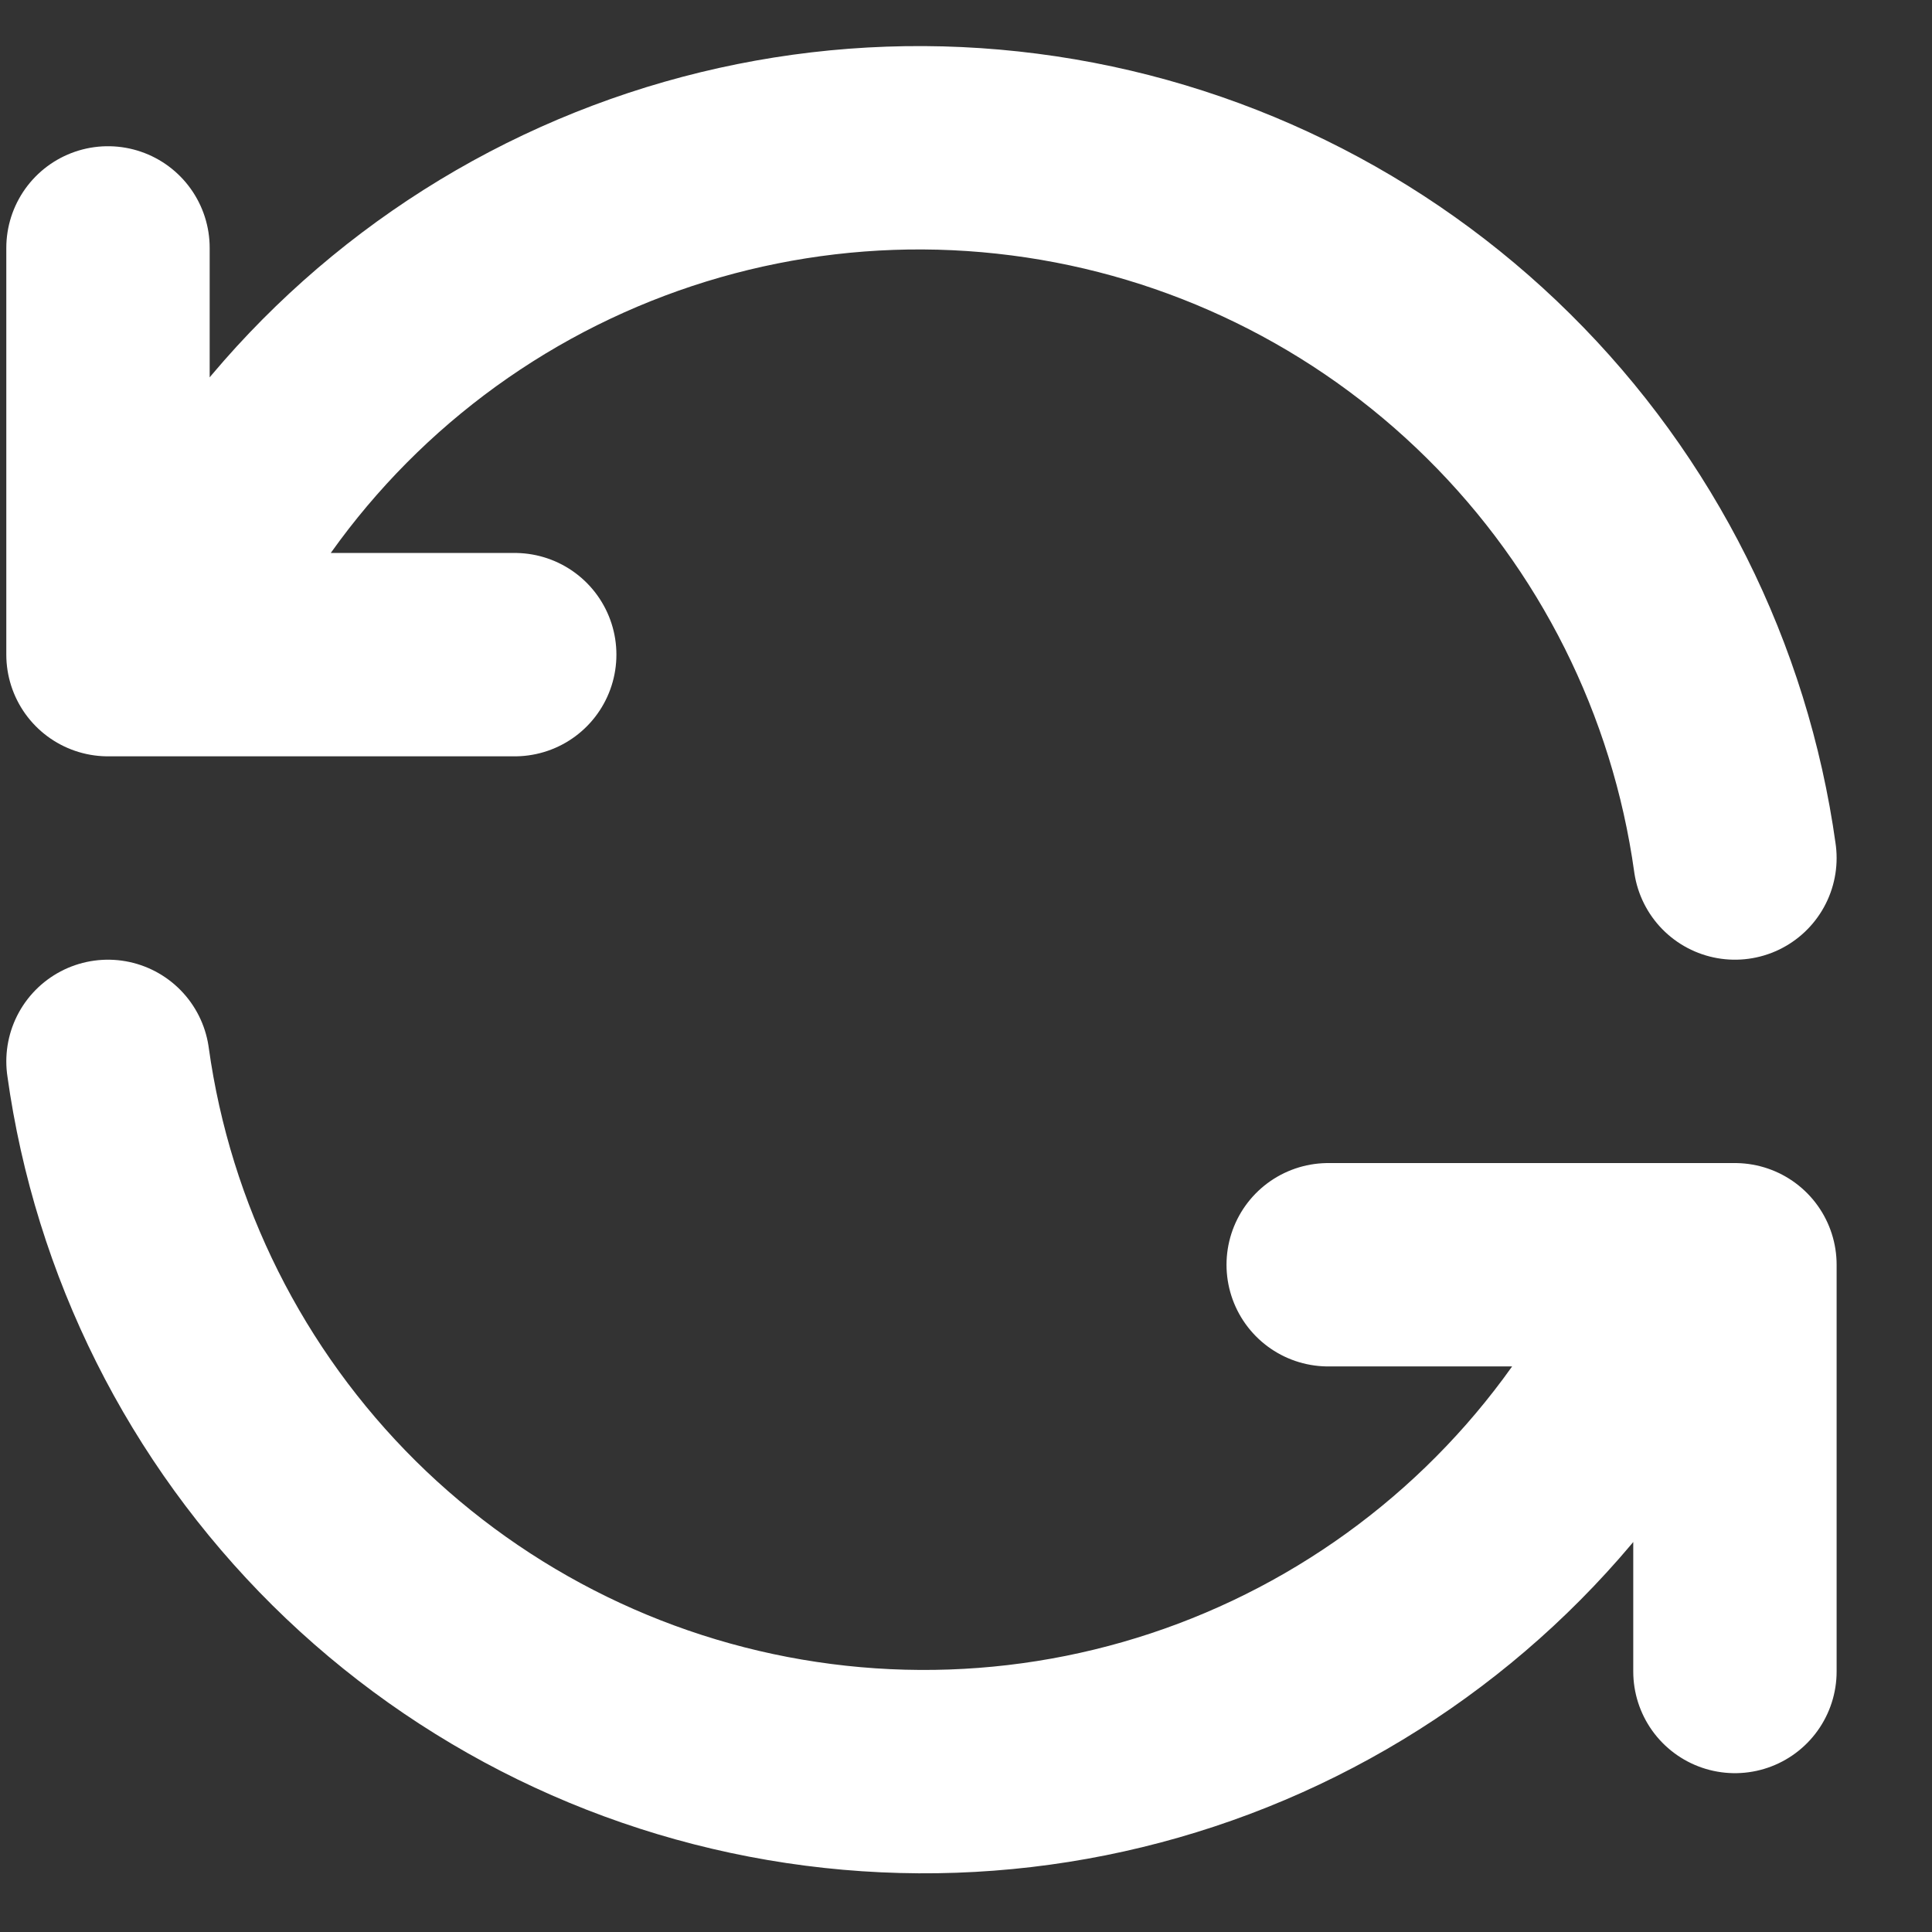 <svg width="19" height="19" viewBox="0 0 19 19" fill="none" xmlns="http://www.w3.org/2000/svg">
<rect x="0" y="0" width="19" height="19" fill="#333333" stroke="none"/>
<path d="M17.062 8.438C16.817 6.678 16.001 5.048 14.738 3.798C13.476 2.548 11.838 1.747 10.075 1.52C8.313 1.292 6.525 1.651 4.987 2.539C3.449 3.428 2.245 4.798 1.562 6.438M1.062 2.438V6.438H5.062" stroke="white" stroke-width="2" stroke-linecap="round" stroke-linejoin="round"/>
<path d="M1.062 10.438C1.306 12.198 2.123 13.828 3.385 15.079C4.648 16.329 6.286 17.129 8.048 17.356C9.81 17.584 11.598 17.226 13.136 16.337C14.675 15.448 15.879 14.078 16.562 12.438M17.062 16.438V12.438H13.062" stroke="white" stroke-width="2" stroke-linecap="round" stroke-linejoin="round"/>
</svg>

